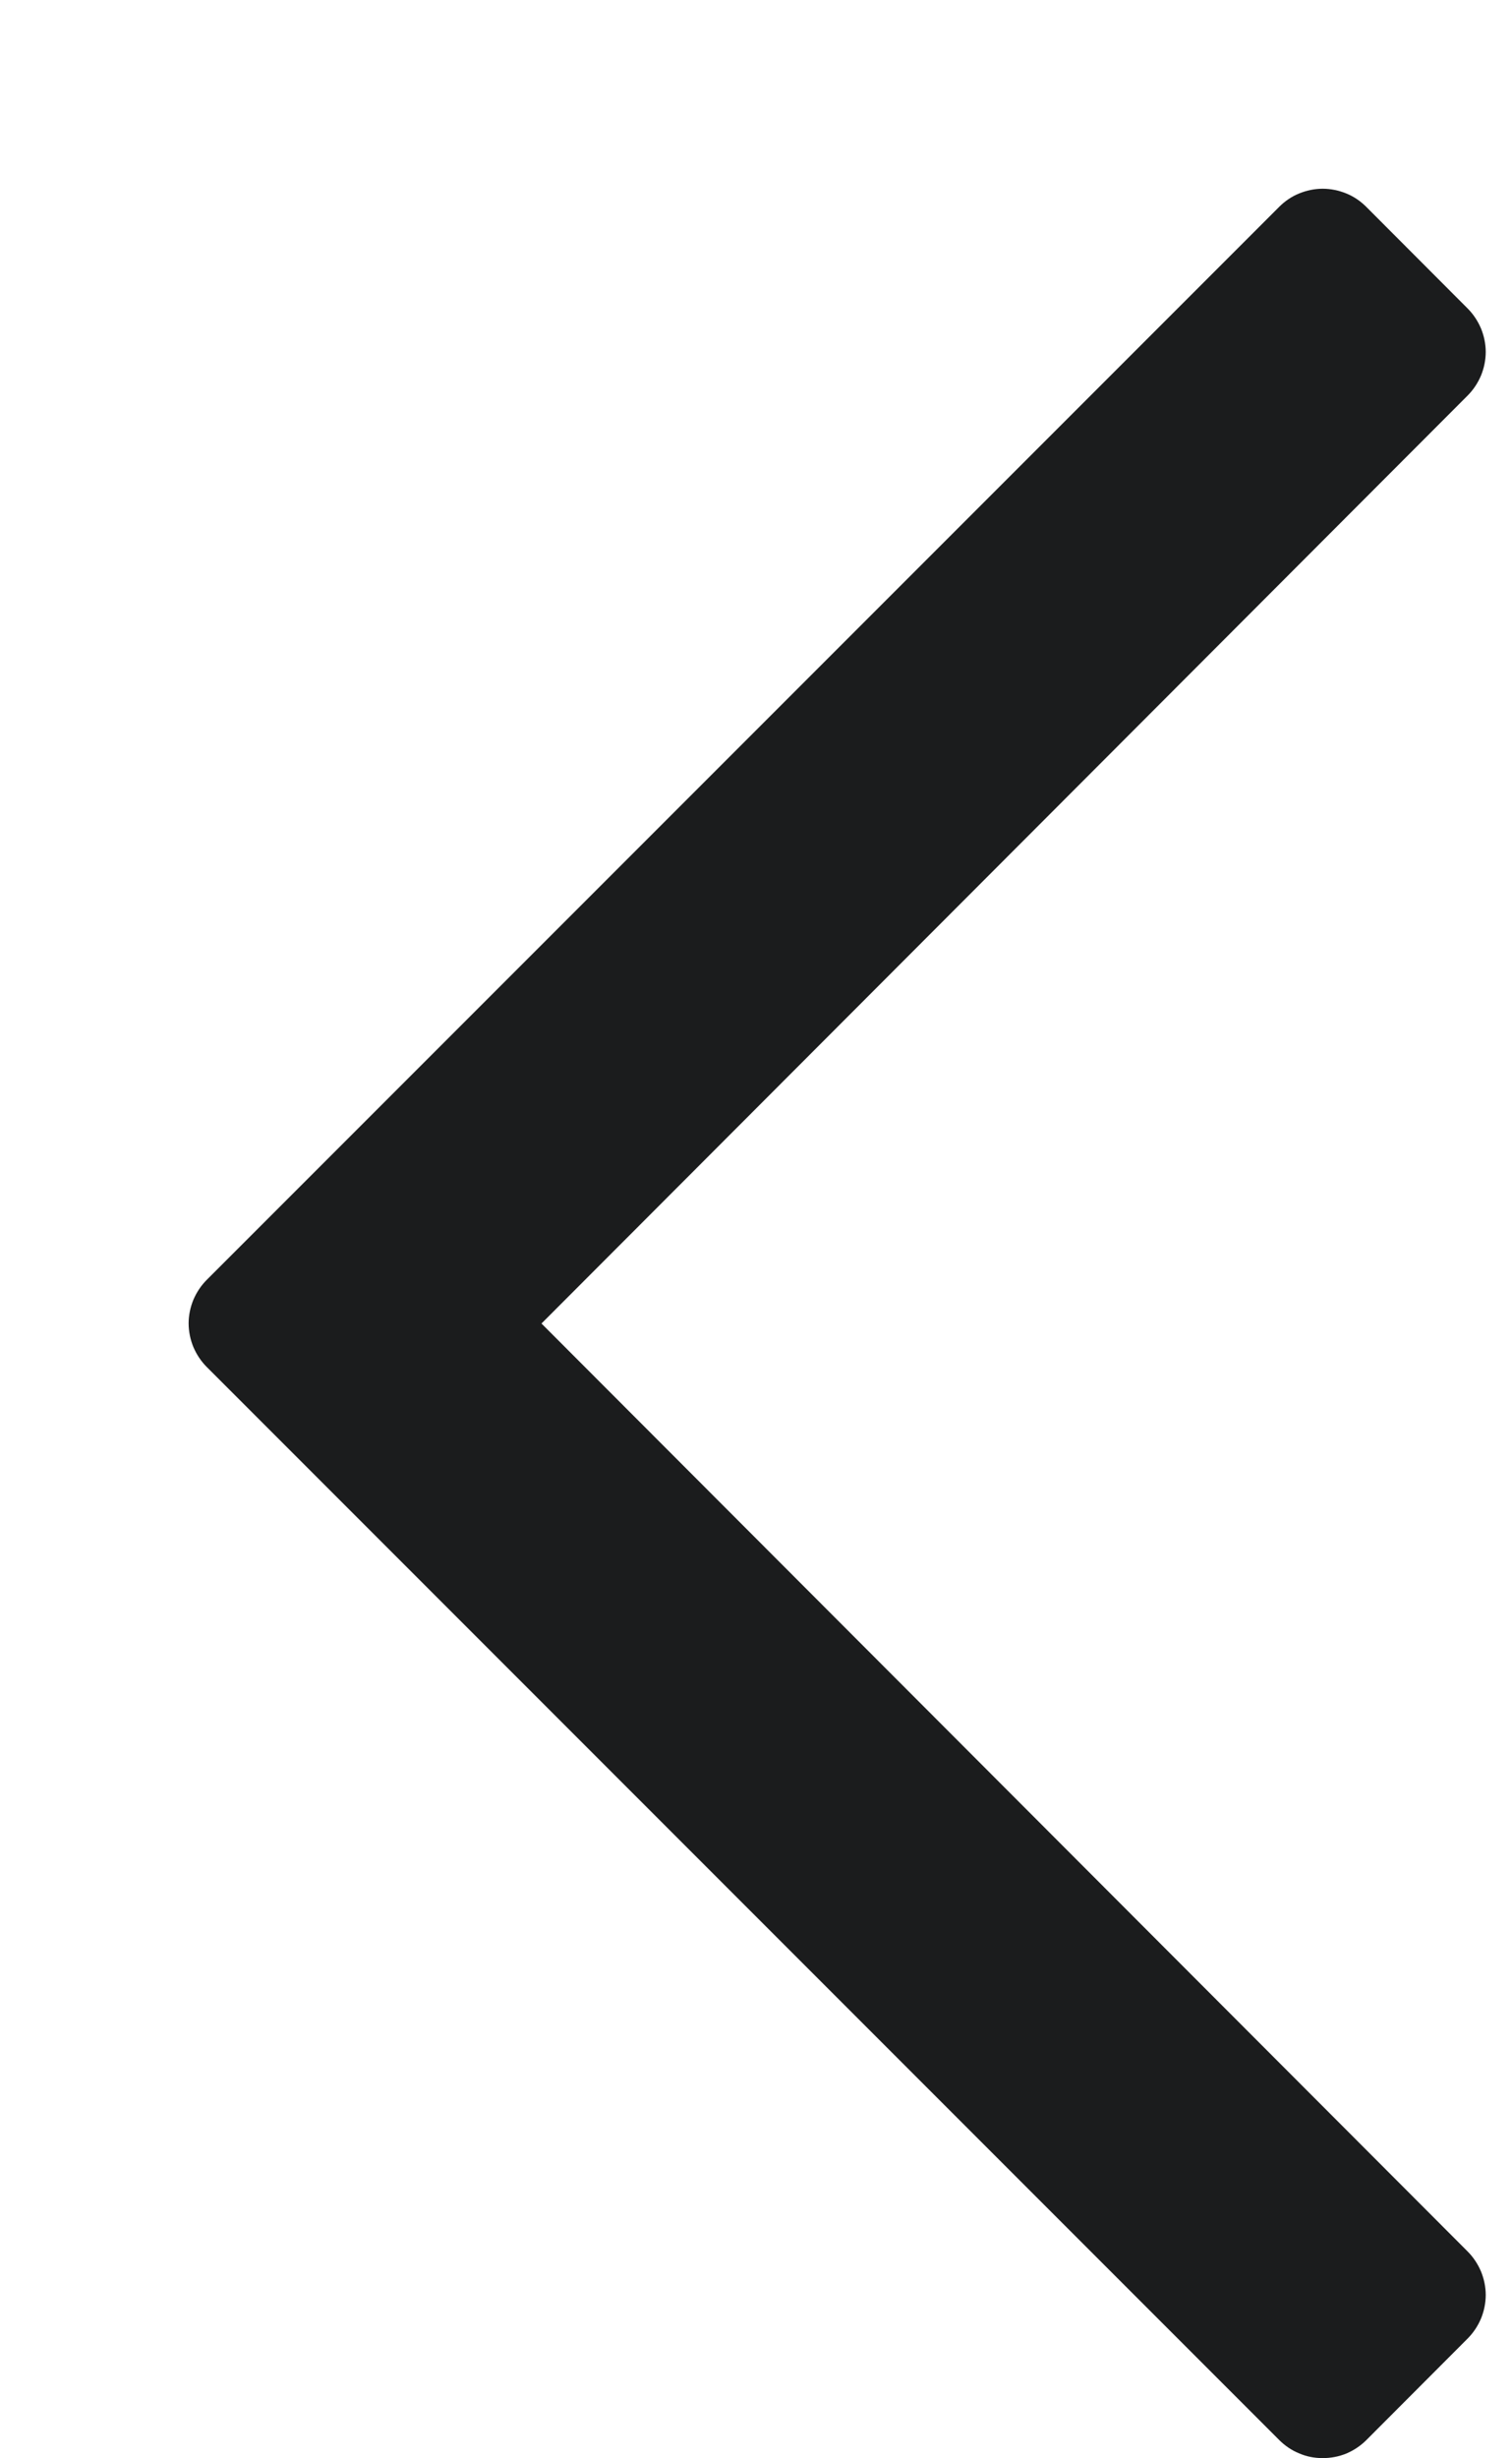<svg width="8" height="13" viewBox="0 0 8 13" fill="none" xmlns="http://www.w3.org/2000/svg">
<path d="M7.229 12.904L7.765 12.367C7.795 12.337 7.819 12.301 7.836 12.261C7.852 12.222 7.861 12.179 7.861 12.136C7.861 12.094 7.852 12.051 7.836 12.012C7.819 11.972 7.795 11.936 7.765 11.906L2.865 6.999L7.765 2.092C7.795 2.062 7.819 2.026 7.836 1.986C7.852 1.947 7.861 1.904 7.861 1.861C7.861 1.819 7.852 1.776 7.836 1.737C7.819 1.697 7.795 1.661 7.765 1.631L7.229 1.094C7.199 1.064 7.163 1.039 7.123 1.023C7.084 1.007 7.041 0.998 6.998 0.998C6.956 0.998 6.913 1.007 6.874 1.023C6.834 1.039 6.798 1.064 6.768 1.094L1.094 6.768C1.064 6.798 1.04 6.834 1.023 6.874C1.007 6.913 0.998 6.956 0.998 6.998C0.998 7.041 1.007 7.084 1.023 7.123C1.04 7.163 1.064 7.199 1.094 7.229L6.768 12.903C6.798 12.933 6.834 12.958 6.874 12.974C6.913 12.991 6.955 12.999 6.998 12.999C7.041 12.999 7.084 12.991 7.123 12.975C7.163 12.958 7.199 12.934 7.229 12.904Z" fill="#1B1C1D"/>
</svg>
